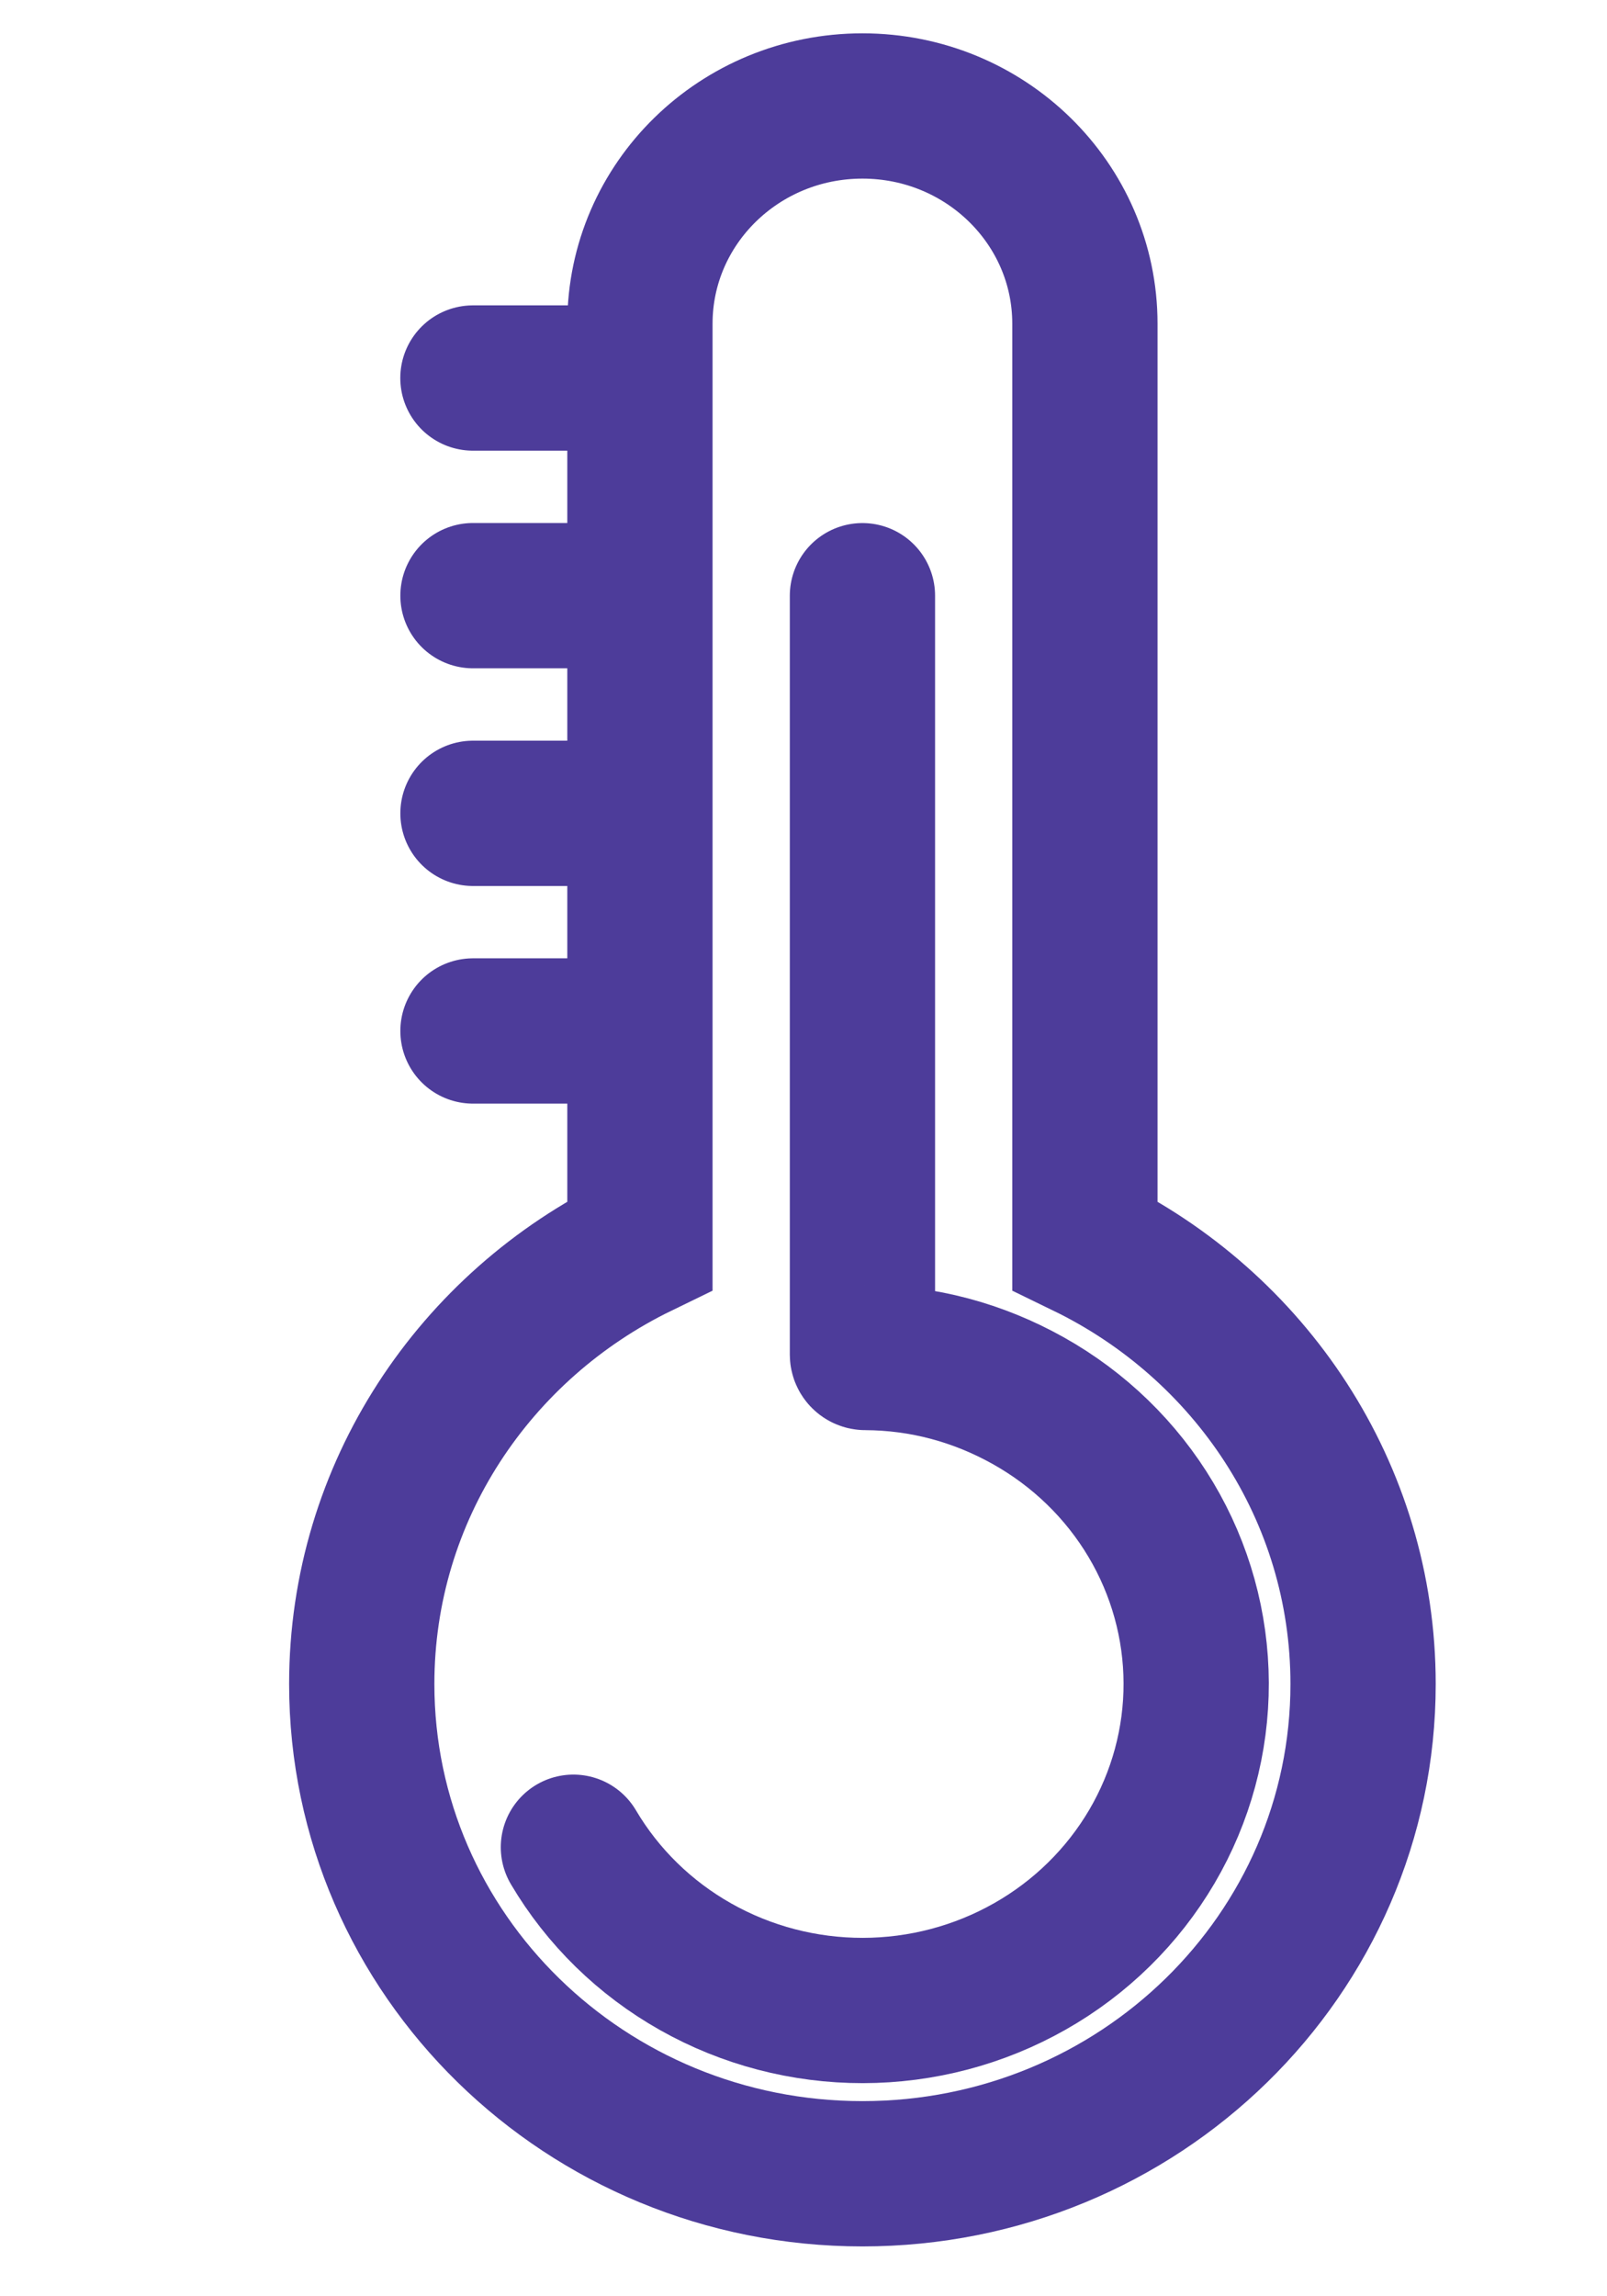 <svg width="28" height="40" viewBox="0 0 28 40" fill="none" xmlns="http://www.w3.org/2000/svg">
<path d="M15.027 1.846C12.885 1.846 11.15 3.544 11.15 5.638V21.691C8.277 23.087 6.303 25.985 6.303 29.335C6.303 34.047 10.209 37.866 15.027 37.866C19.844 37.866 23.75 34.047 23.75 29.335C23.75 25.985 21.776 23.087 18.903 21.691V5.638C18.903 3.544 17.168 1.846 15.027 1.846Z" stroke="#4D3C9A" stroke-width="2.531"/>
<path d="M9.991 32.178C10.502 33.044 11.237 33.762 12.122 34.261C13.008 34.761 14.012 35.023 15.034 35.022C16.056 35.021 17.059 34.756 17.943 34.255C18.828 33.754 19.561 33.033 20.07 32.167C20.579 31.3 20.845 30.317 20.842 29.318C20.839 28.319 20.567 27.337 20.053 26.474C19.539 25.61 18.801 24.894 17.914 24.398C17.042 23.91 16.081 23.651 15.078 23.647C15.05 23.647 15.027 23.624 15.027 23.596V10.377" stroke="#4D3C9A" stroke-width="2.531" stroke-linecap="round"/>
<path d="M10.179 6.585H8.24" stroke="#4D3C9A" stroke-width="2.531" stroke-linecap="round"/>
<path d="M10.18 10.376H8.241" stroke="#4D3C9A" stroke-width="2.531" stroke-linecap="round"/>
<path d="M10.18 14.168H8.241" stroke="#4D3C9A" stroke-width="2.531" stroke-linecap="round"/>
<path d="M10.18 17.959H8.241" stroke="#4D3C9A" stroke-width="2.531" stroke-linecap="round"/>
</svg>
